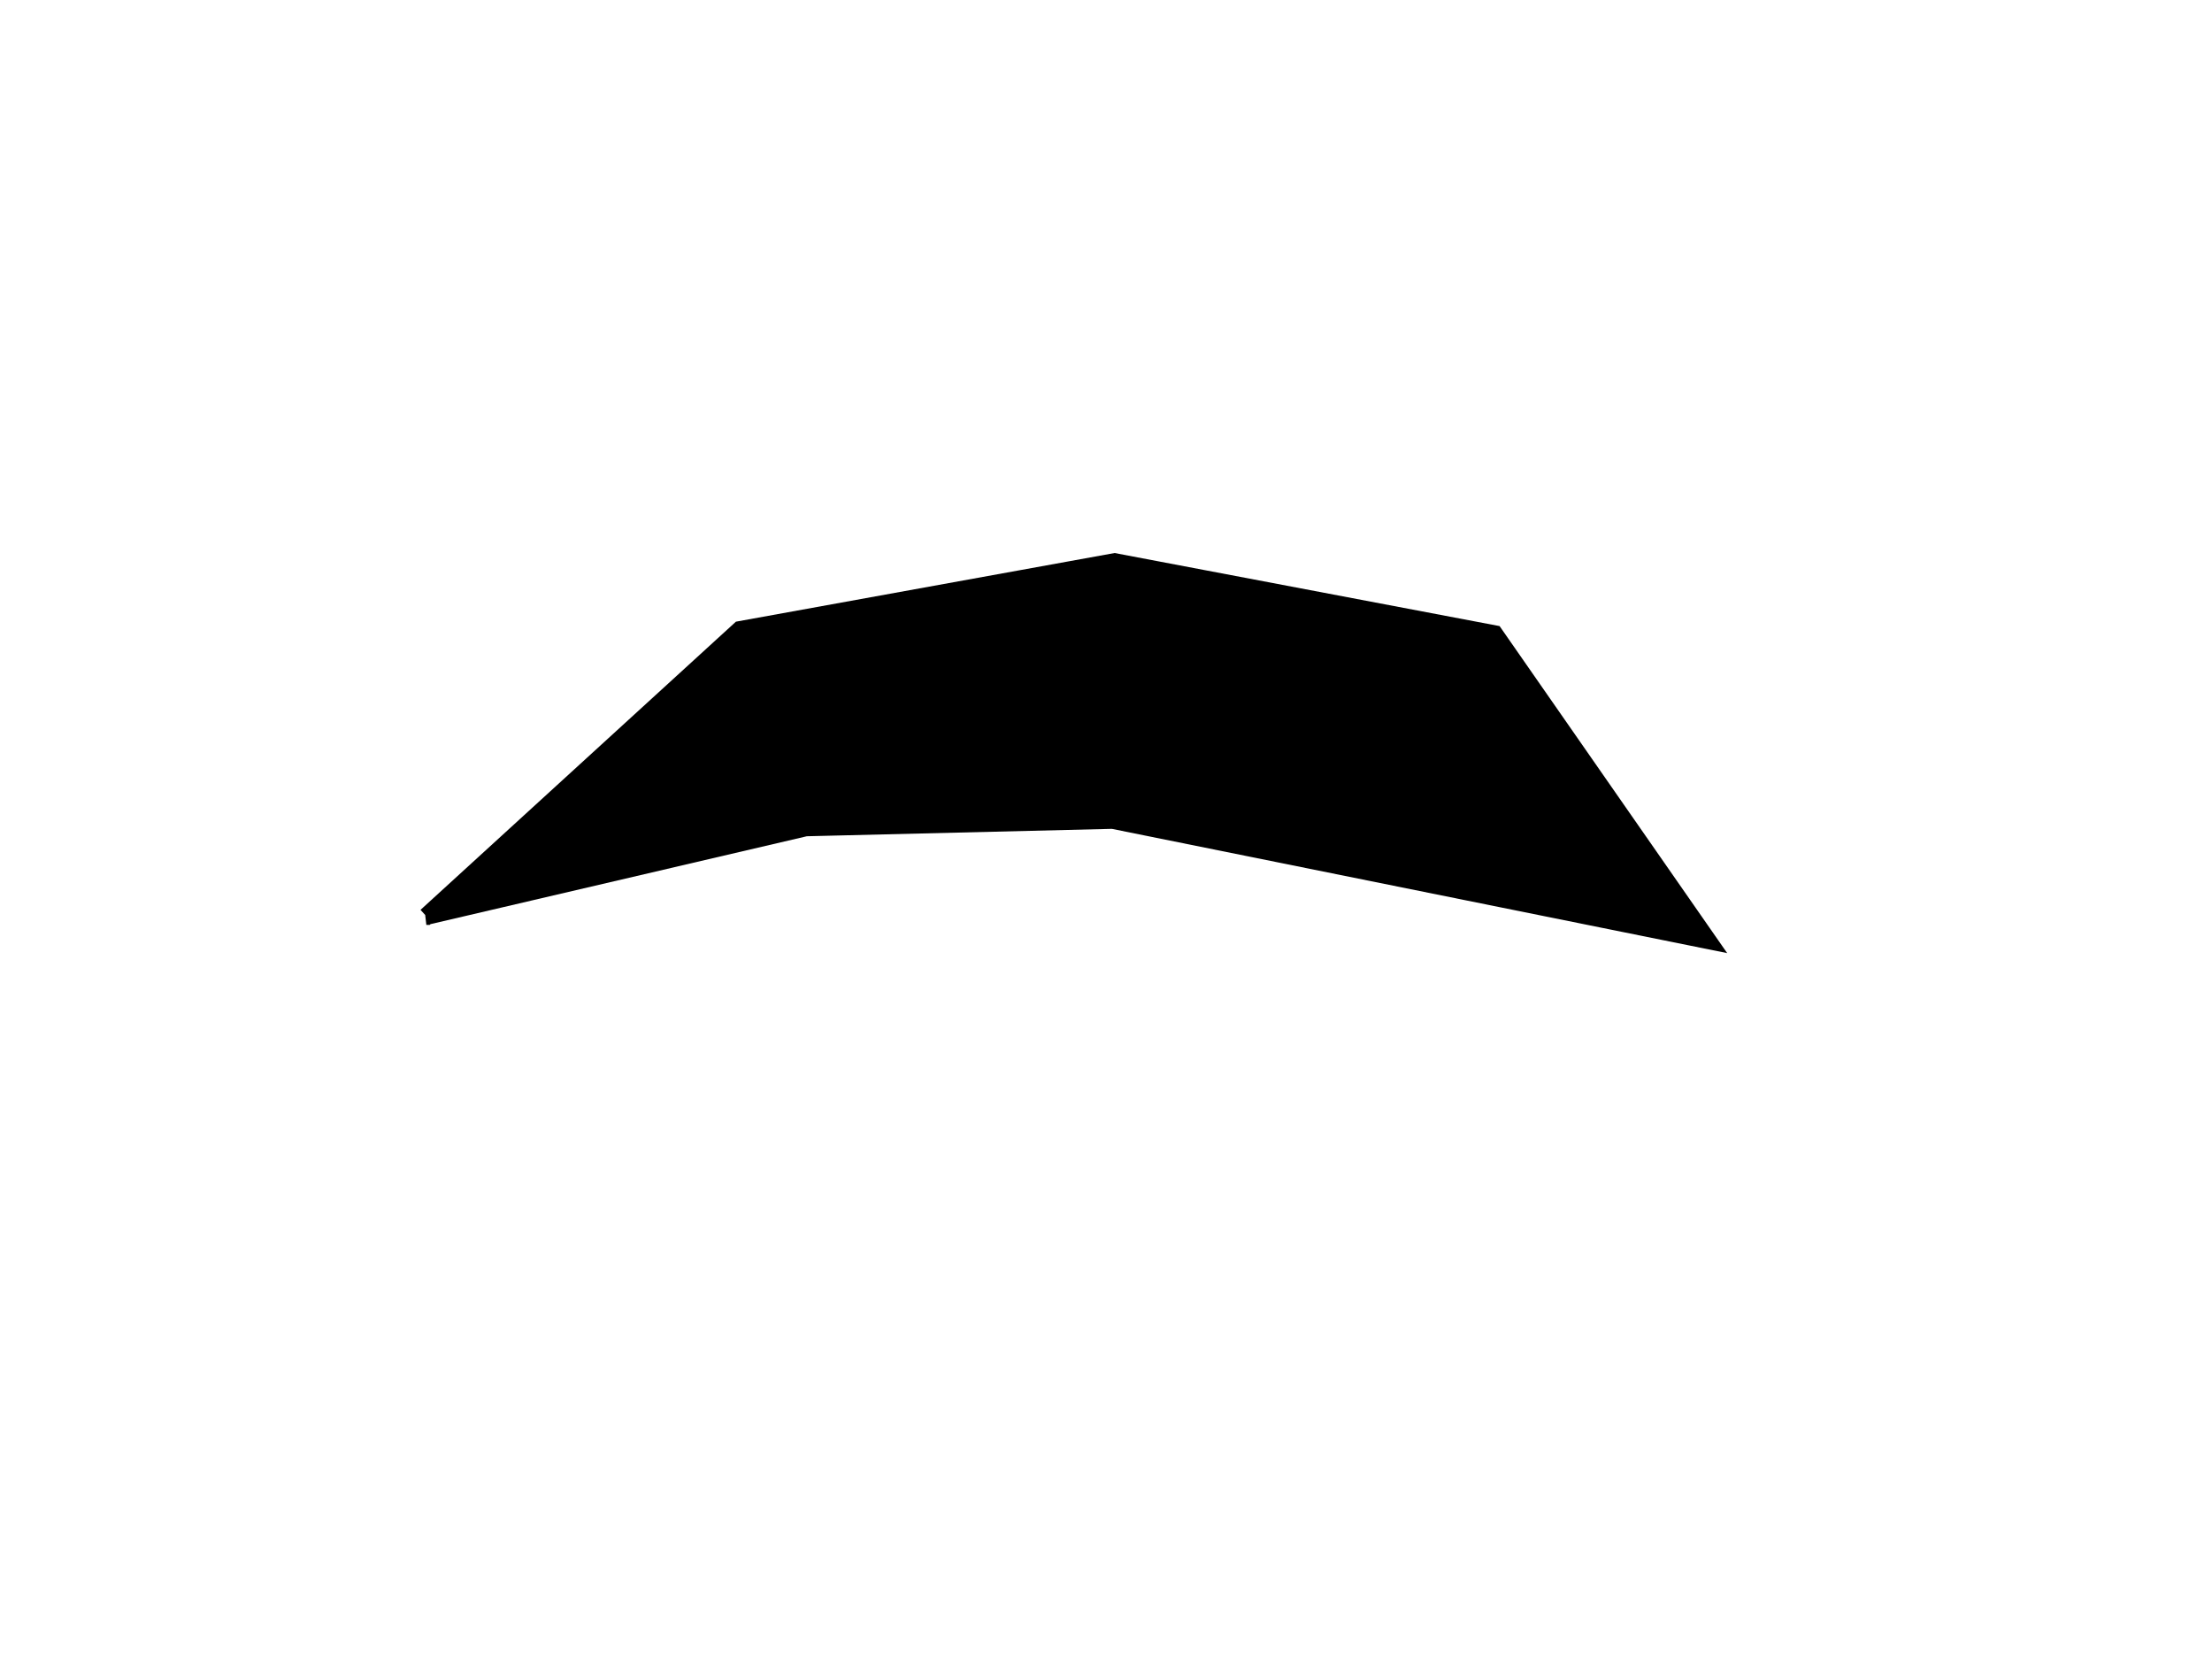 <svg width="640" height="480" xmlns="http://www.w3.org/2000/svg" xmlns:svg="http://www.w3.org/2000/svg">
 <!-- Created with SVG-edit - https://github.com/SVG-Edit/svgedit-->
 <g class="layer">
  <title>Layer 1</title>
  <path d="m126.5,276.5l85.5,-88.271l107,-26.229l111,14.123l67,84.74l-174,-24.211c0,0 -88.5,7.566 -88.5,7.566c0,0 -108,32.282 -108,32.282z" fill="#000000" id="svg_2" stroke="#000000" stroke-width="5" transform="rotate(3.496 311.75 219.25)"/>
 </g>
</svg>
